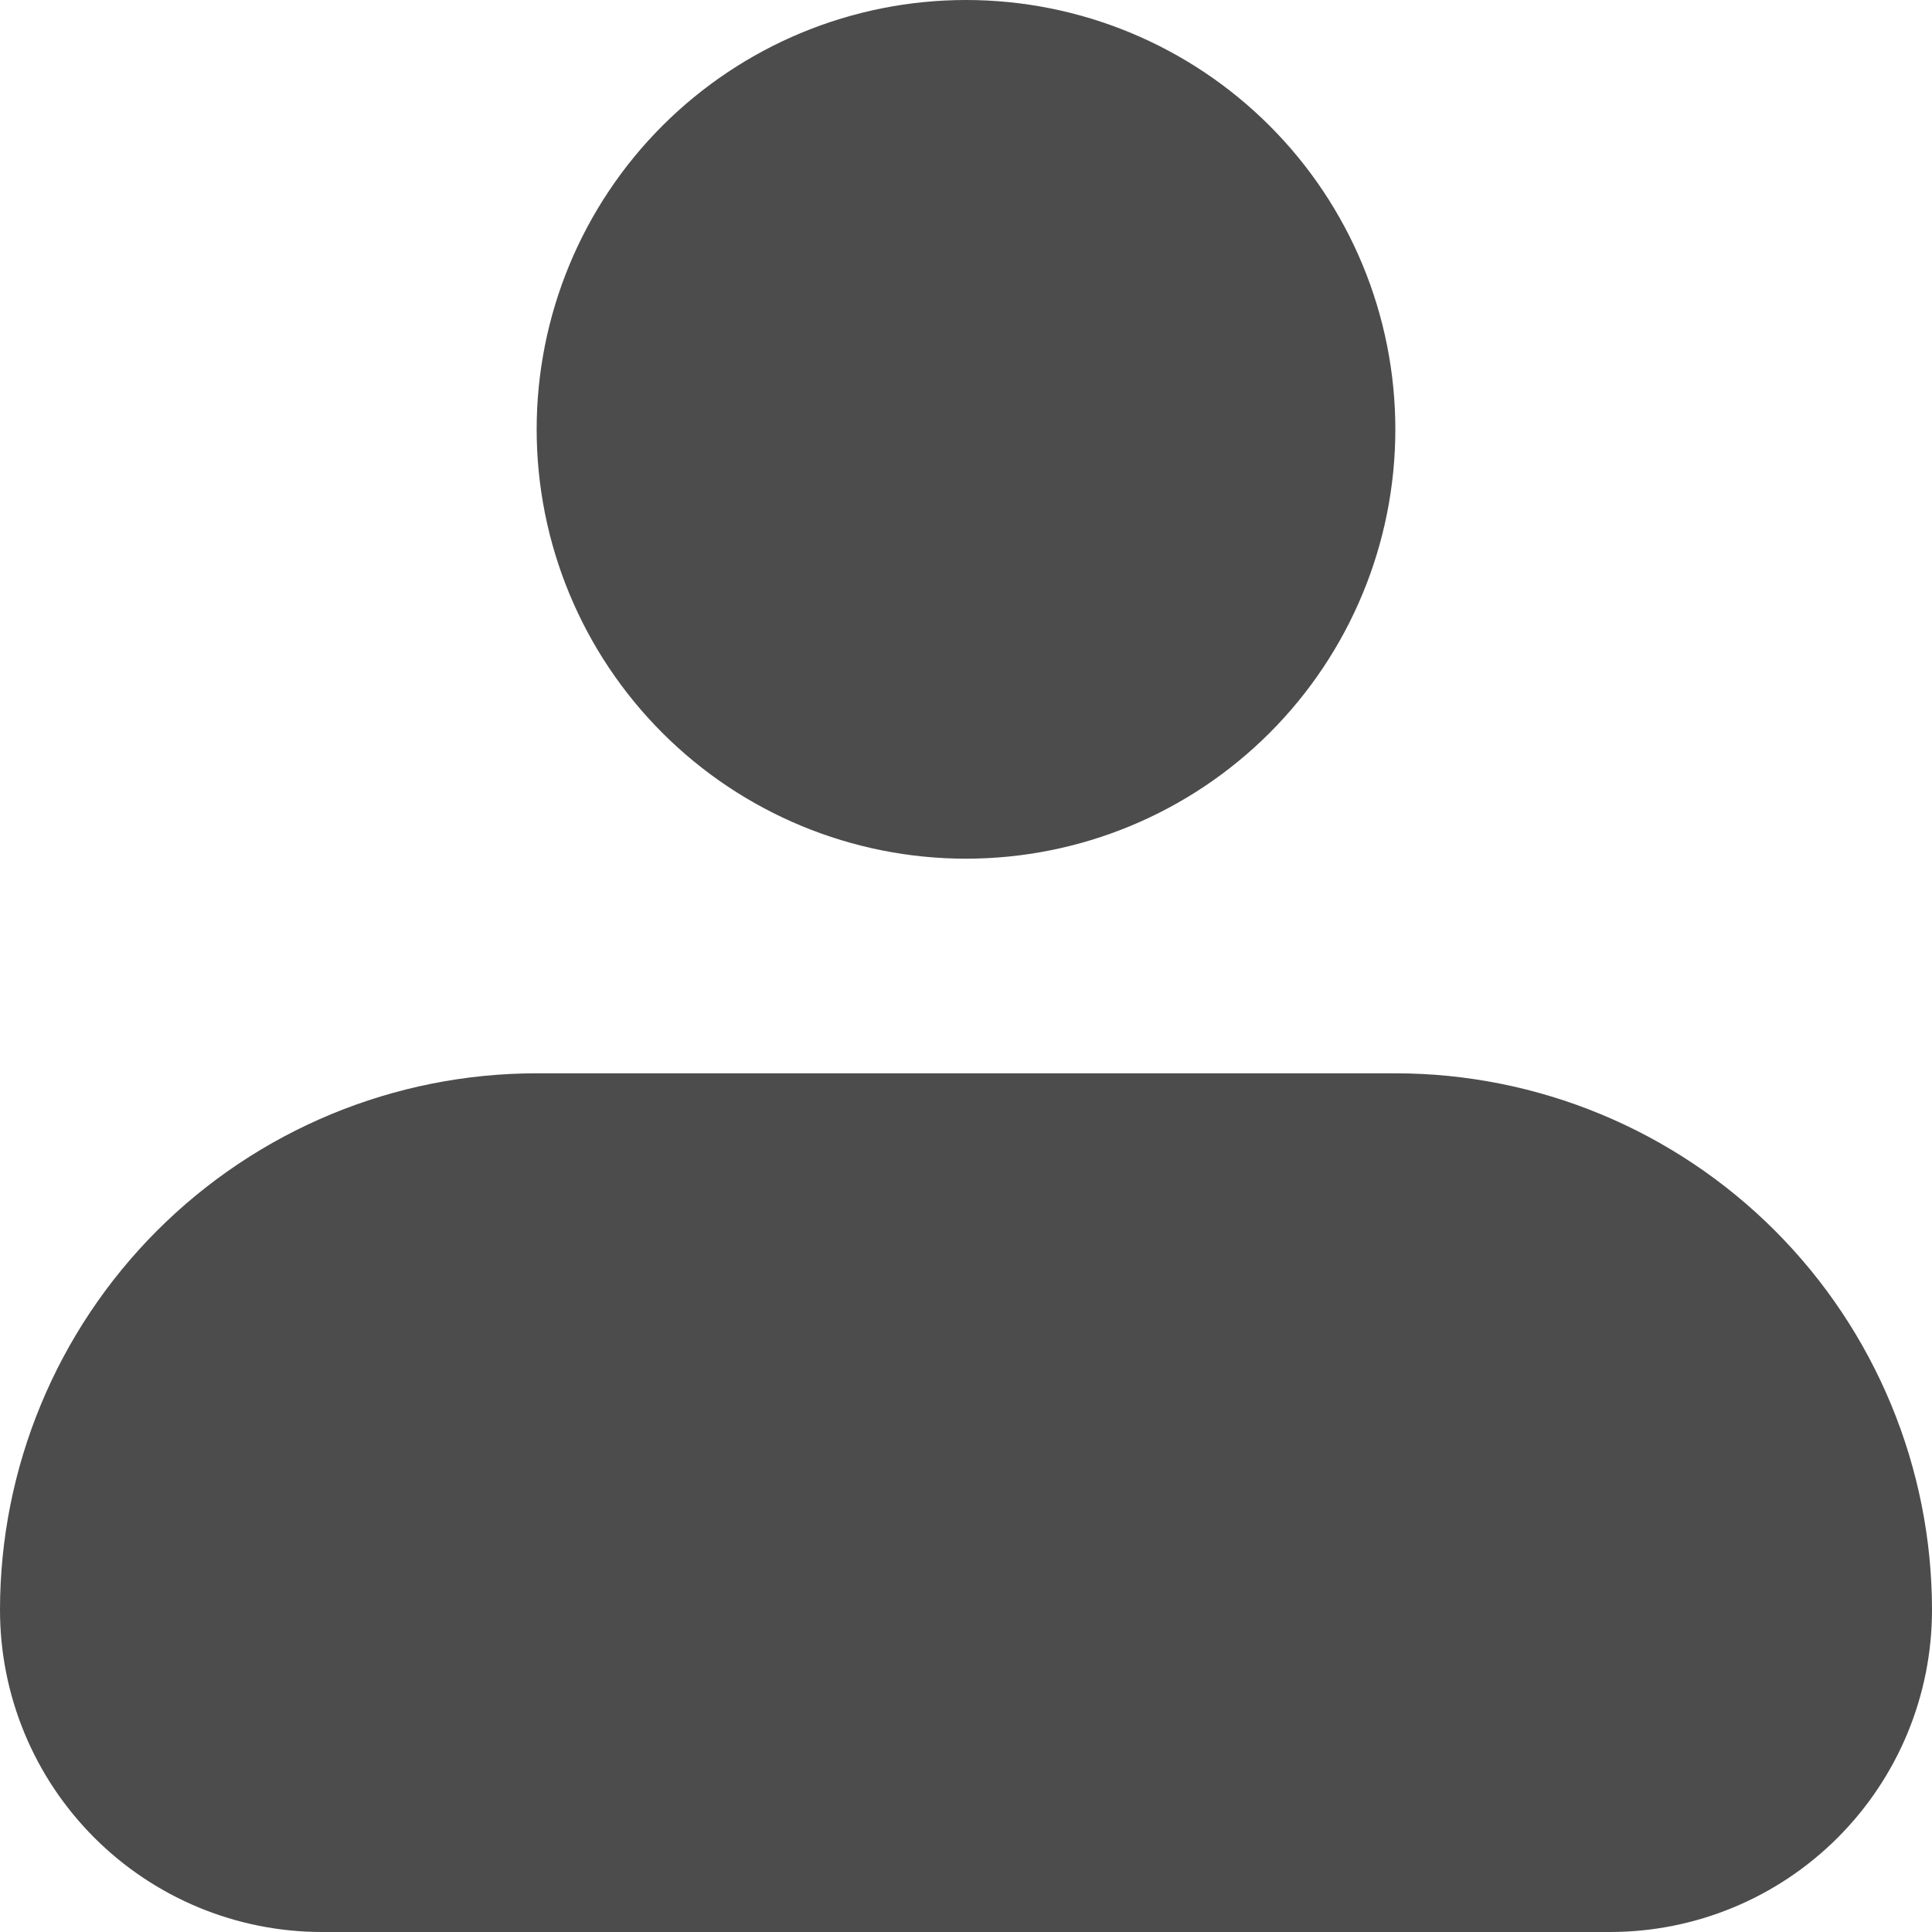 <svg width="22" height="22" viewBox="0 0 22 22" fill="none" xmlns="http://www.w3.org/2000/svg">
<path fill-rule="evenodd" clip-rule="evenodd" d="M6.111 4.889C6.111 3.592 6.626 2.349 7.543 1.432C8.46 0.515 9.703 0 11 0C12.297 0 13.54 0.515 14.457 1.432C15.374 2.349 15.889 3.592 15.889 4.889C15.889 6.186 15.374 7.429 14.457 8.346C13.54 9.263 12.297 9.778 11 9.778C9.703 9.778 8.46 9.263 7.543 8.346C6.626 7.429 6.111 6.186 6.111 4.889ZM6.111 12.222C4.49 12.222 2.936 12.866 1.79 14.012C0.644 15.158 0 16.713 0 18.333C0 19.306 0.386 20.238 1.074 20.926C1.762 21.614 2.694 22 3.667 22H18.333C19.306 22 20.238 21.614 20.926 20.926C21.614 20.238 22 19.306 22 18.333C22 16.713 21.356 15.158 20.21 14.012C19.064 12.866 17.51 12.222 15.889 12.222H6.111Z" fill="black" fill-opacity="0.7"/>
</svg>
